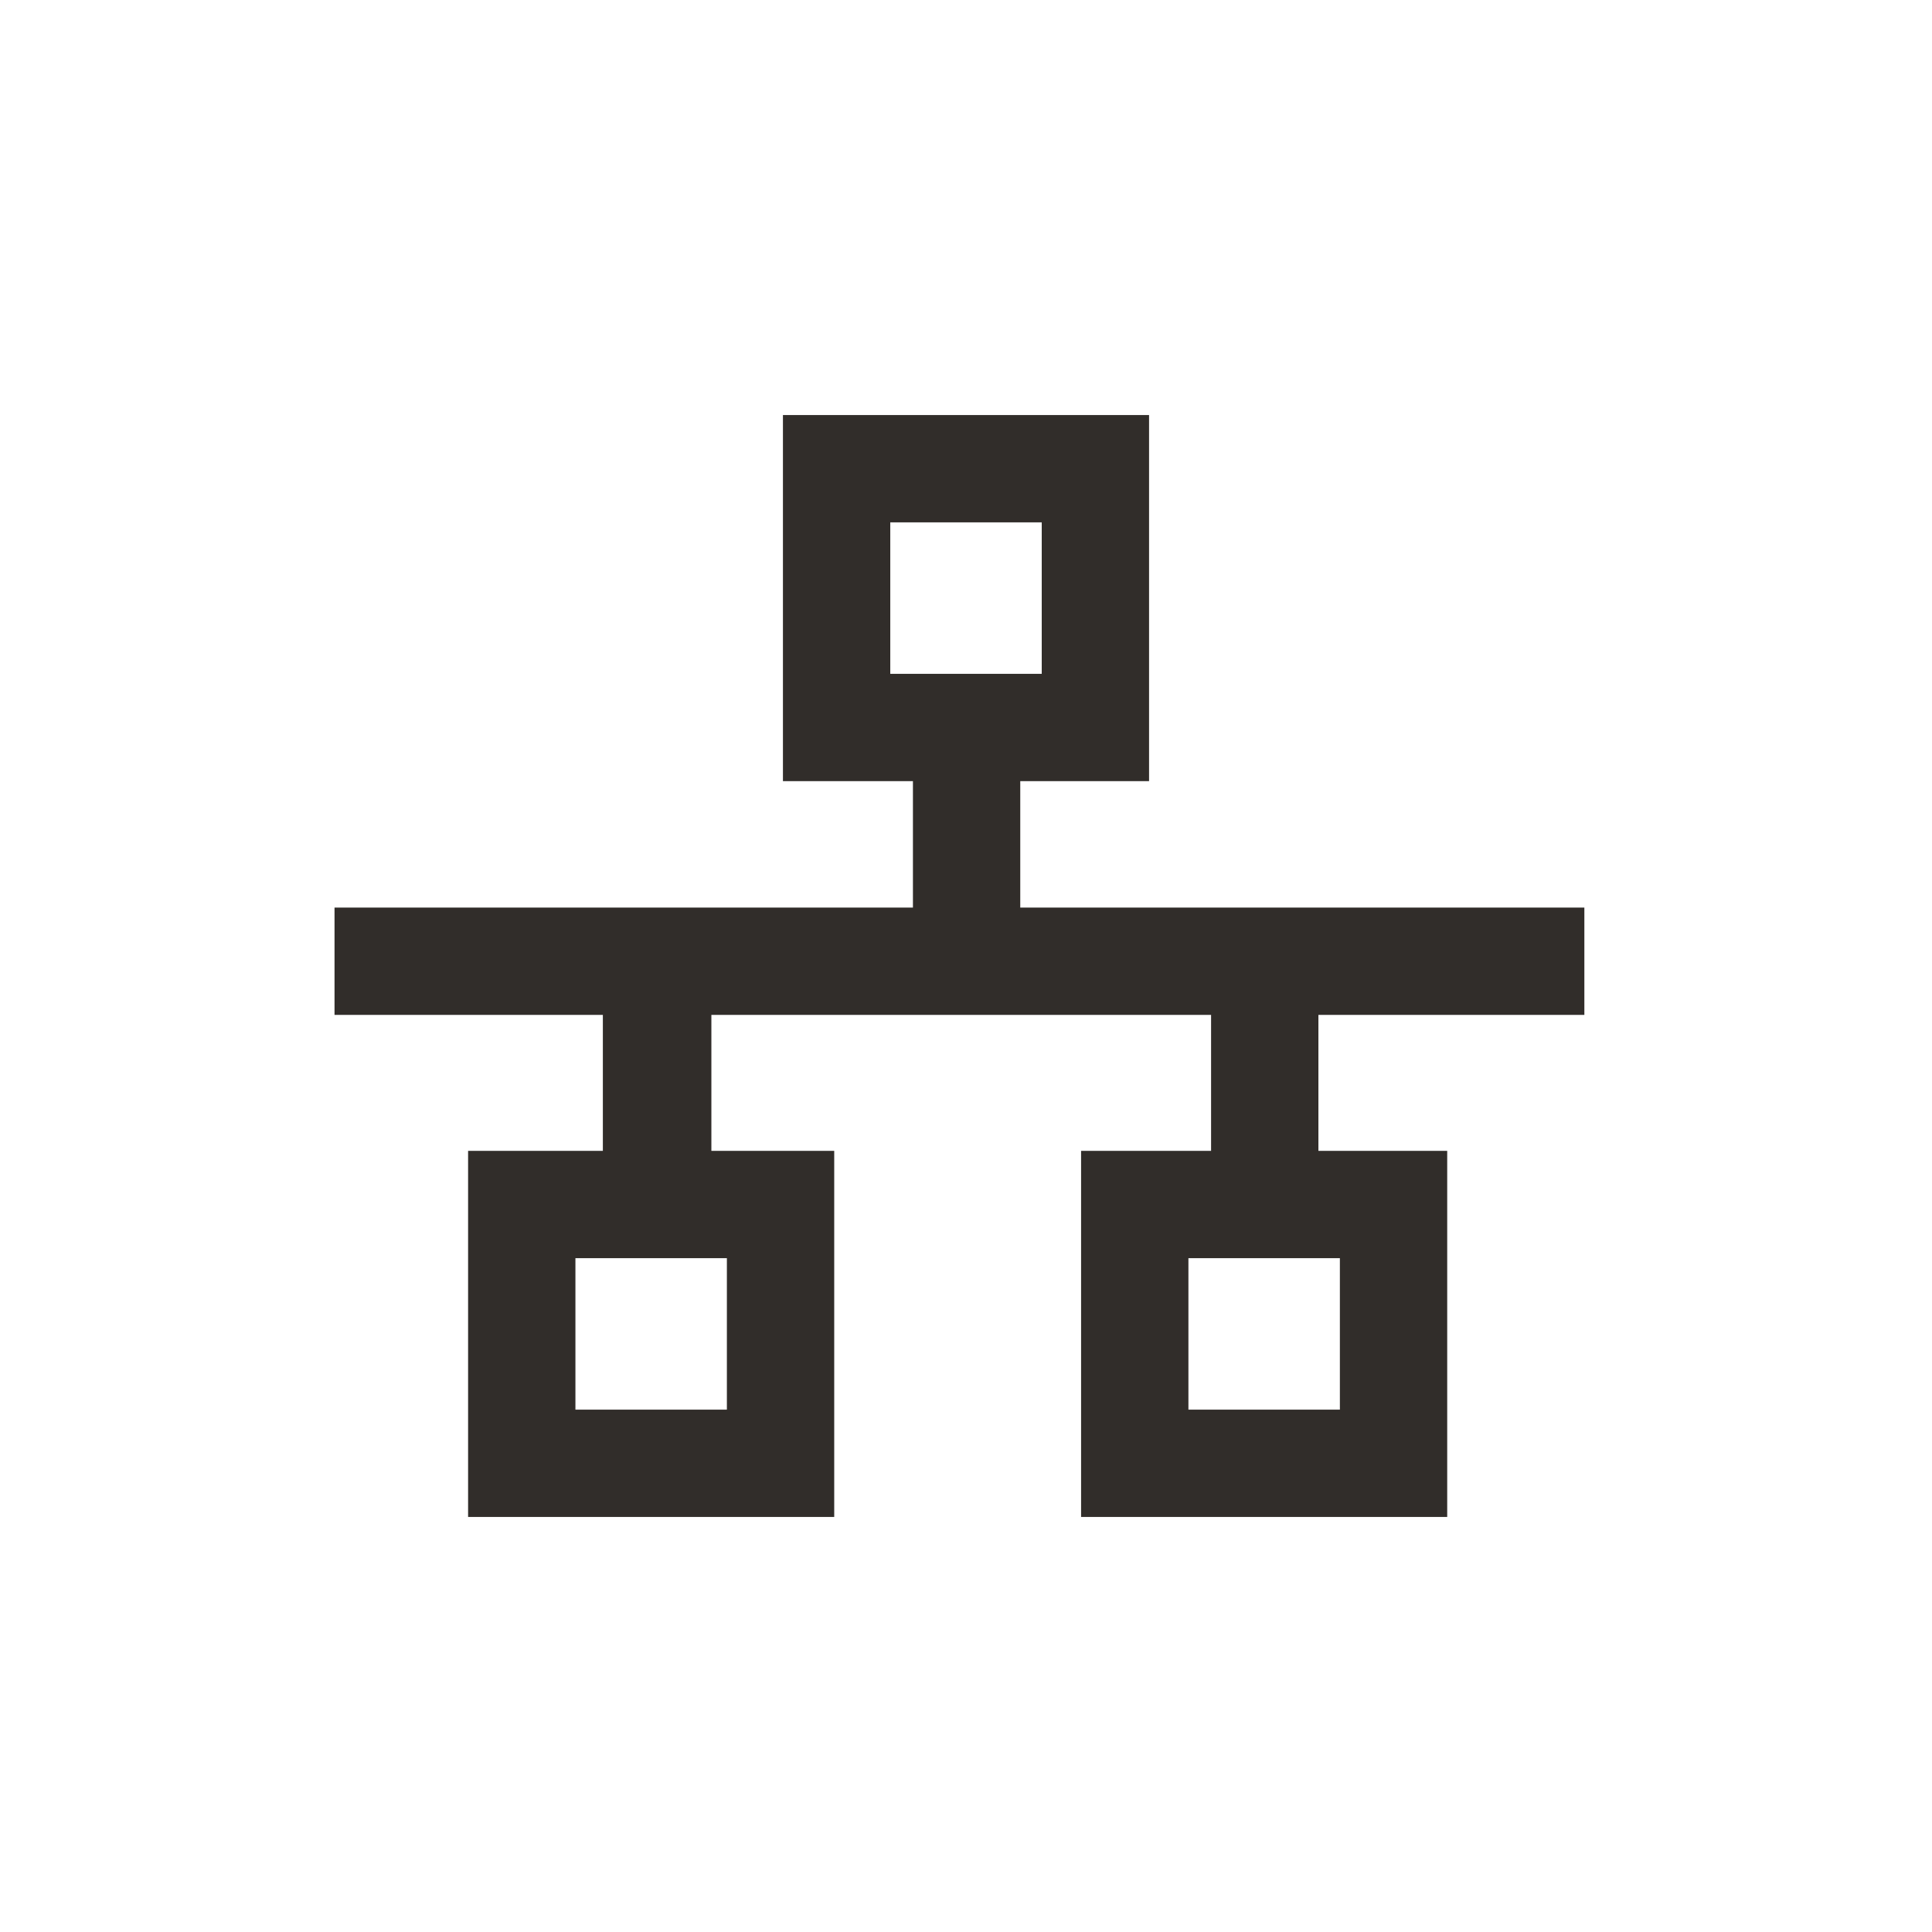 <svg xmlns="http://www.w3.org/2000/svg" xmlns:xlink="http://www.w3.org/1999/xlink" x="0" y="0" width="20px" height="20px" viewBox="0 0 161.9 162" xml:space="preserve">
<path fill="#312D2A" d="M132.8,85.1v-9H85.5V65.5h10.8V34.8H65.6v30.7h10.9v10.6H28v9h22.5v11.4H39.2v30.7h30.7V96.5H59.6V85.1h41.9 v11.4H90.6v30.7h30.7V96.5h-10.8V85.1H132.8z M74.6,43.8h12.7v12.7H74.6V43.8z M60.9,118.2H48.2v-12.7h12.7V118.2z M112.3,118.2 H99.6v-12.7h12.7V118.2z"></path>
</svg>